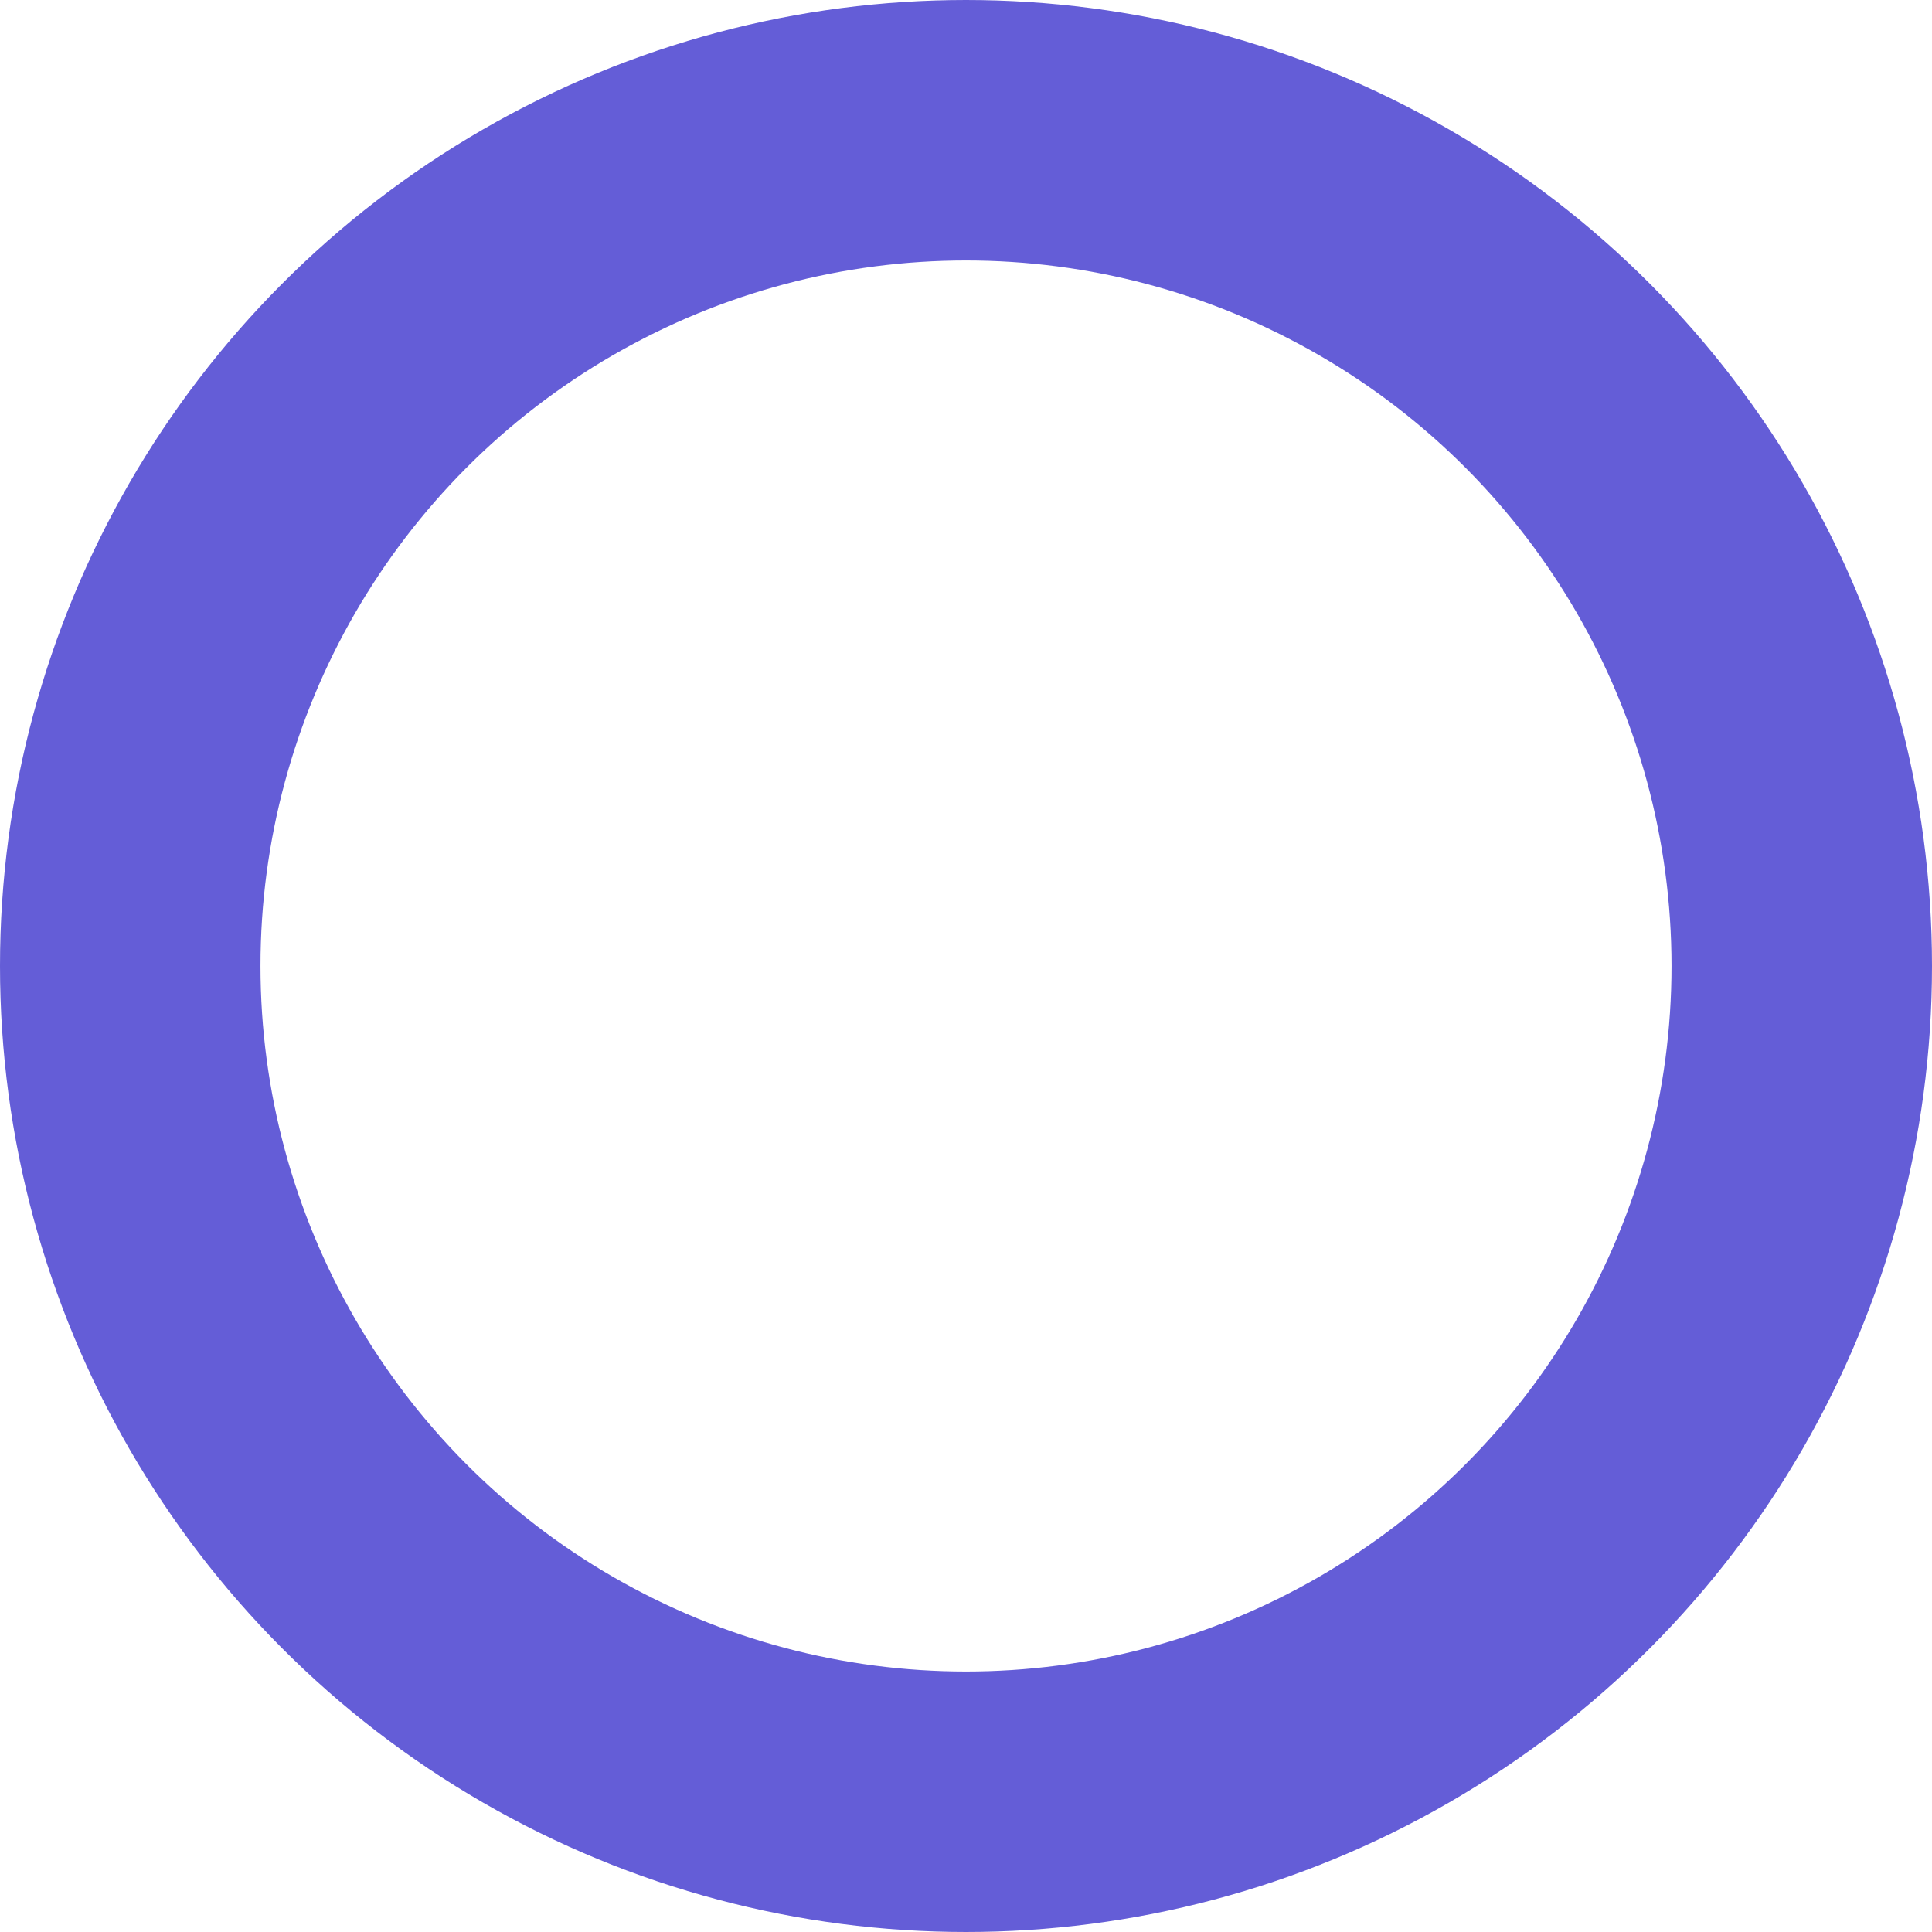 <?xml version="1.0" encoding="UTF-8" standalone="no"?>
<!-- Created with Inkscape (http://www.inkscape.org/) -->

<svg
   width="277.4"
   height="277.4"
   viewBox="0 0 277.4 277.4"
   version="1.1"
   id="svg1"
   xmlns="http://www.w3.org/2000/svg"
   xmlns:svg="http://www.w3.org/2000/svg">
  <defs
     id="defs1" />
  <g
     id="layer1"
     transform="translate(-144.143,-122.93)">
    <circle
       style="fill:none;stroke:#645dd7;stroke-width:37.4;stroke-linecap:round;stroke-dasharray:none;stroke-opacity:1"
       id="path3"
       cx="282.843"
       cy="261.63"
       r="120" />
  </g>
</svg>
